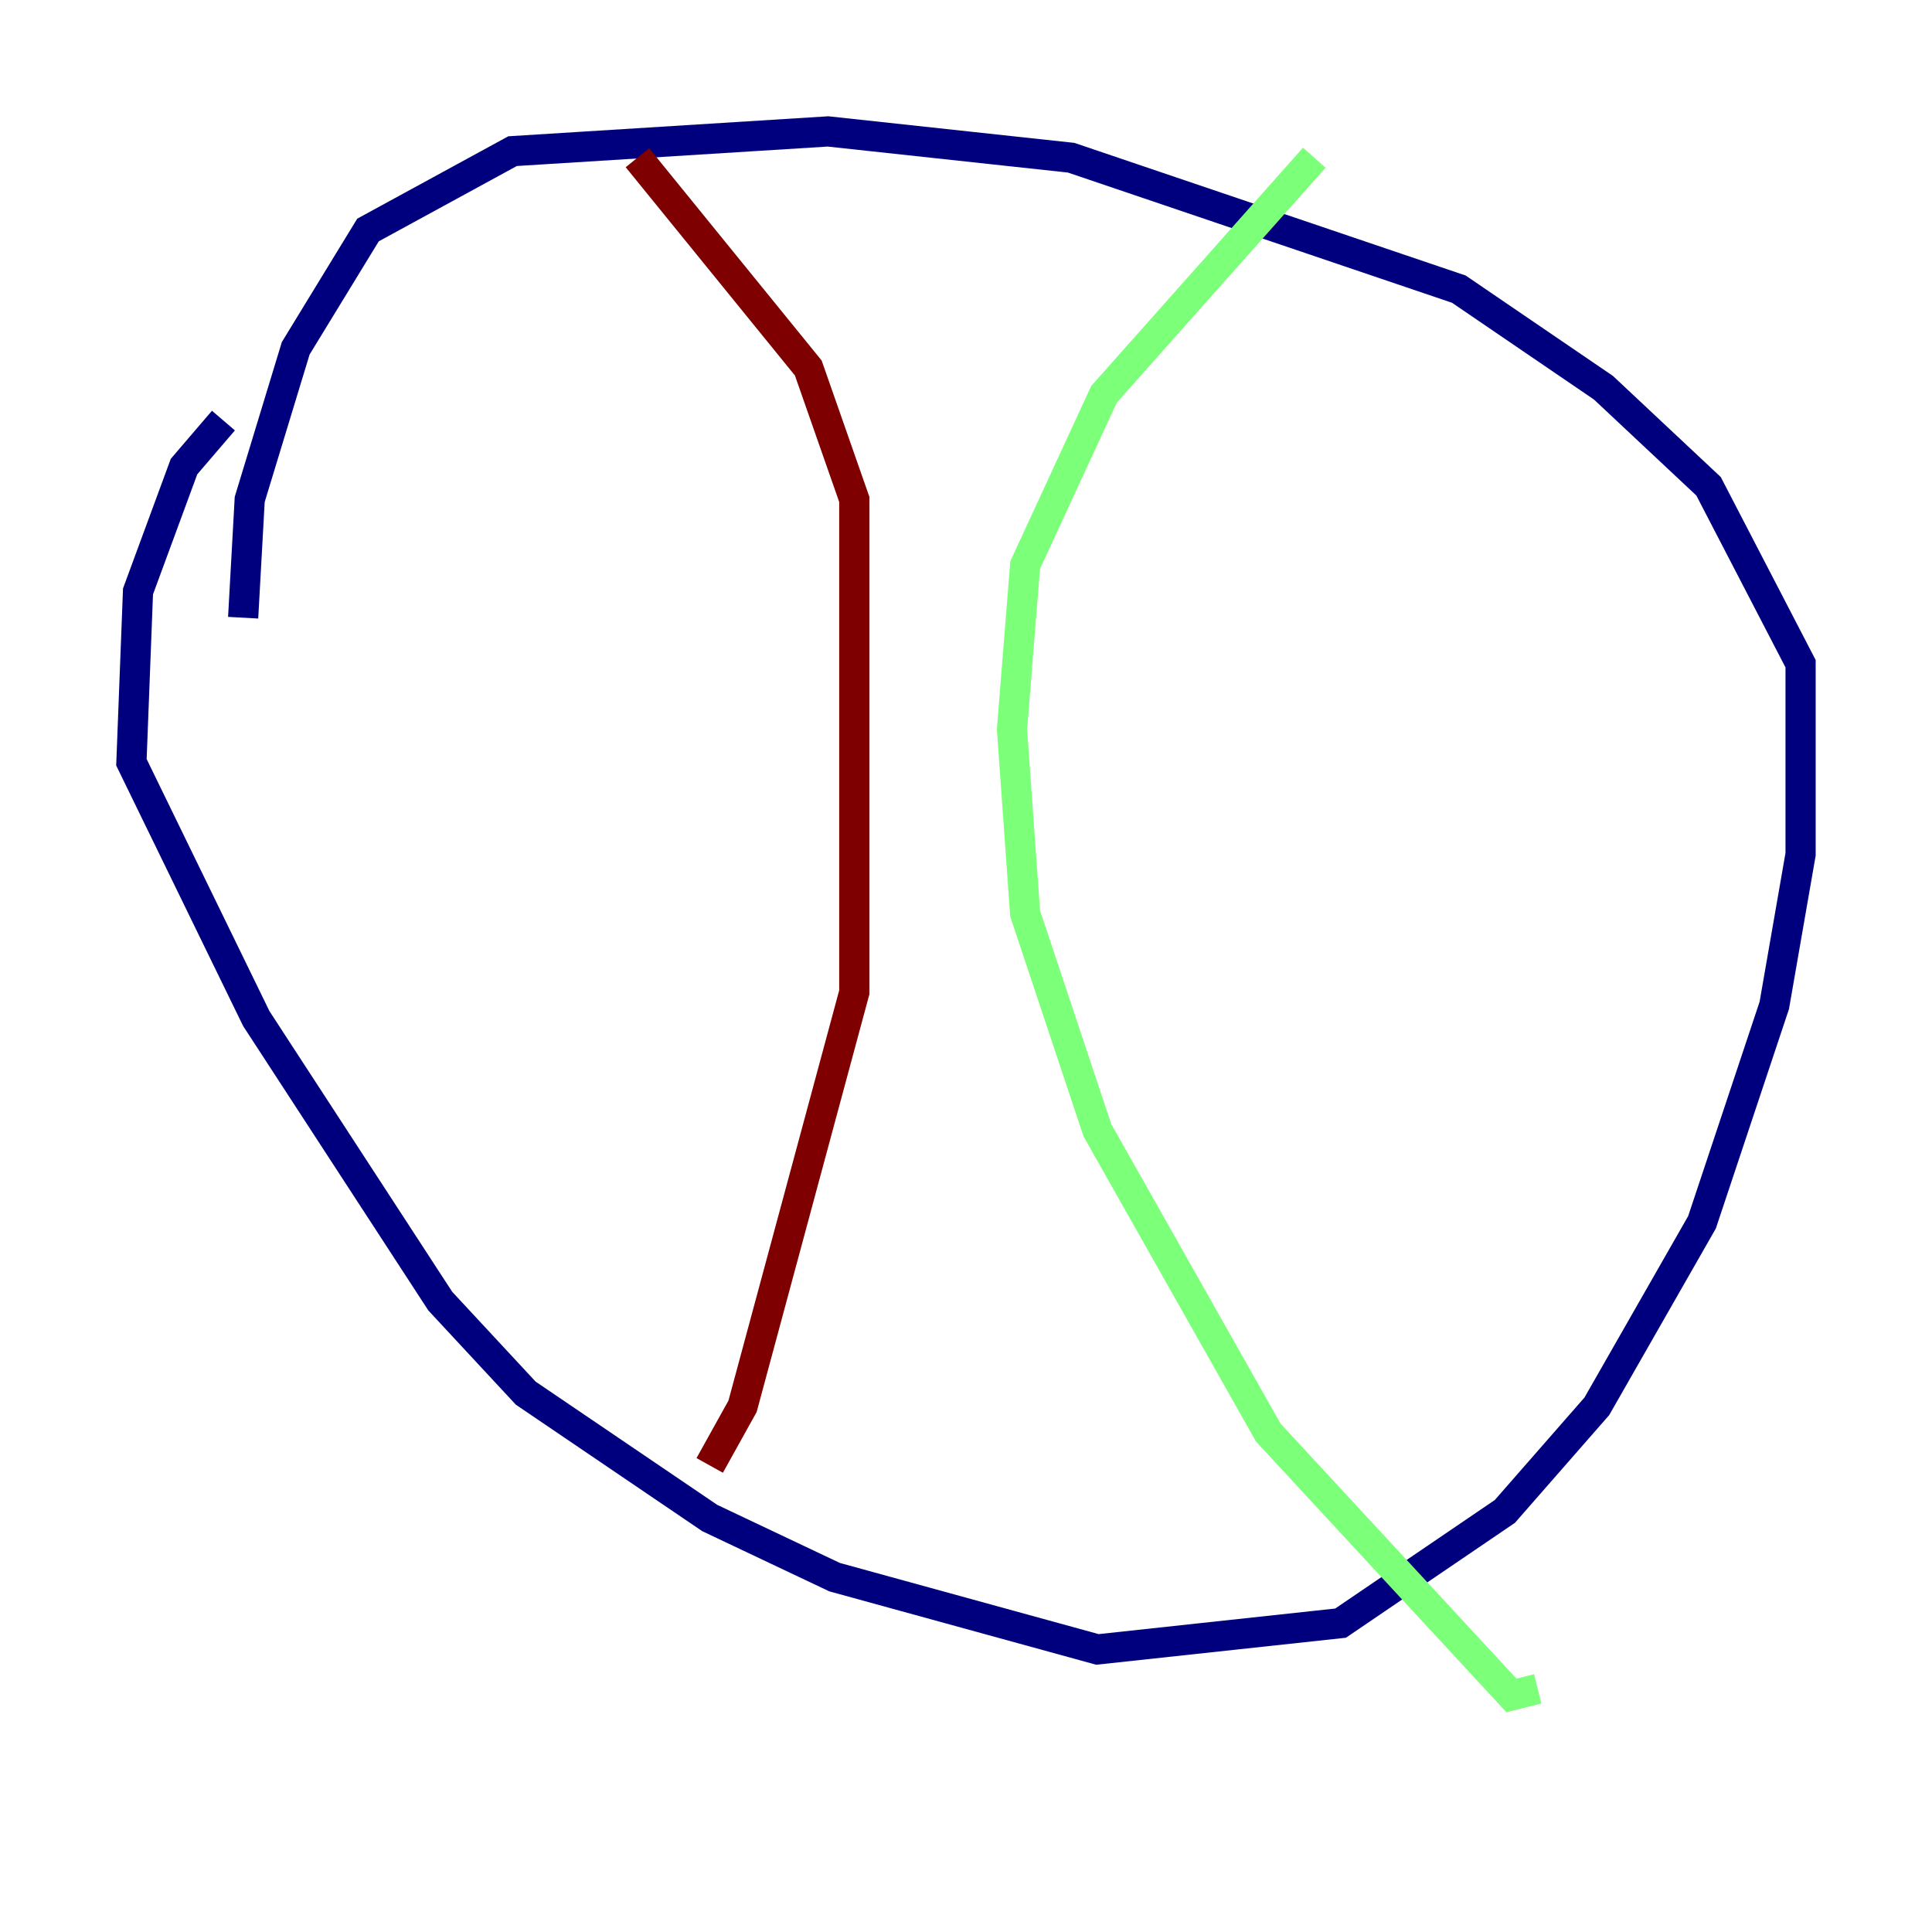 <?xml version="1.0" encoding="utf-8" ?>
<svg baseProfile="tiny" height="128" version="1.2" viewBox="0,0,128,128" width="128" xmlns="http://www.w3.org/2000/svg" xmlns:ev="http://www.w3.org/2001/xml-events" xmlns:xlink="http://www.w3.org/1999/xlink"><defs /><polyline fill="none" points="16.109,40.925 16.544,33.088 19.592,23.075 24.381,15.238 33.959,10.014 54.857,8.707 70.966,10.449 96.653,19.157 106.231,25.687 113.197,32.218 119.293,43.973 119.293,56.599 117.551,66.612 112.762,80.98 105.796,93.17 99.701,100.136 88.816,107.537 72.707,109.279 55.292,104.49 47.02,100.571 34.83,92.299 29.17,86.204 16.98,67.483 8.707,50.503 9.143,39.184 12.191,30.912 14.803,27.864" stroke="#00007f" stroke-width="2" /><polyline fill="none" points="87.075,10.449 73.143,26.122 67.918,37.442 67.048,48.327 67.918,60.517 72.707,74.884 84.027,94.912 100.136,112.326 101.878,111.891" stroke="#7cff79" stroke-width="2" /><polyline fill="none" points="42.231,10.449 53.551,24.381 56.599,33.088 56.599,65.742 49.197,93.17 47.02,97.088" stroke="#7f0000" stroke-width="2" /></svg>